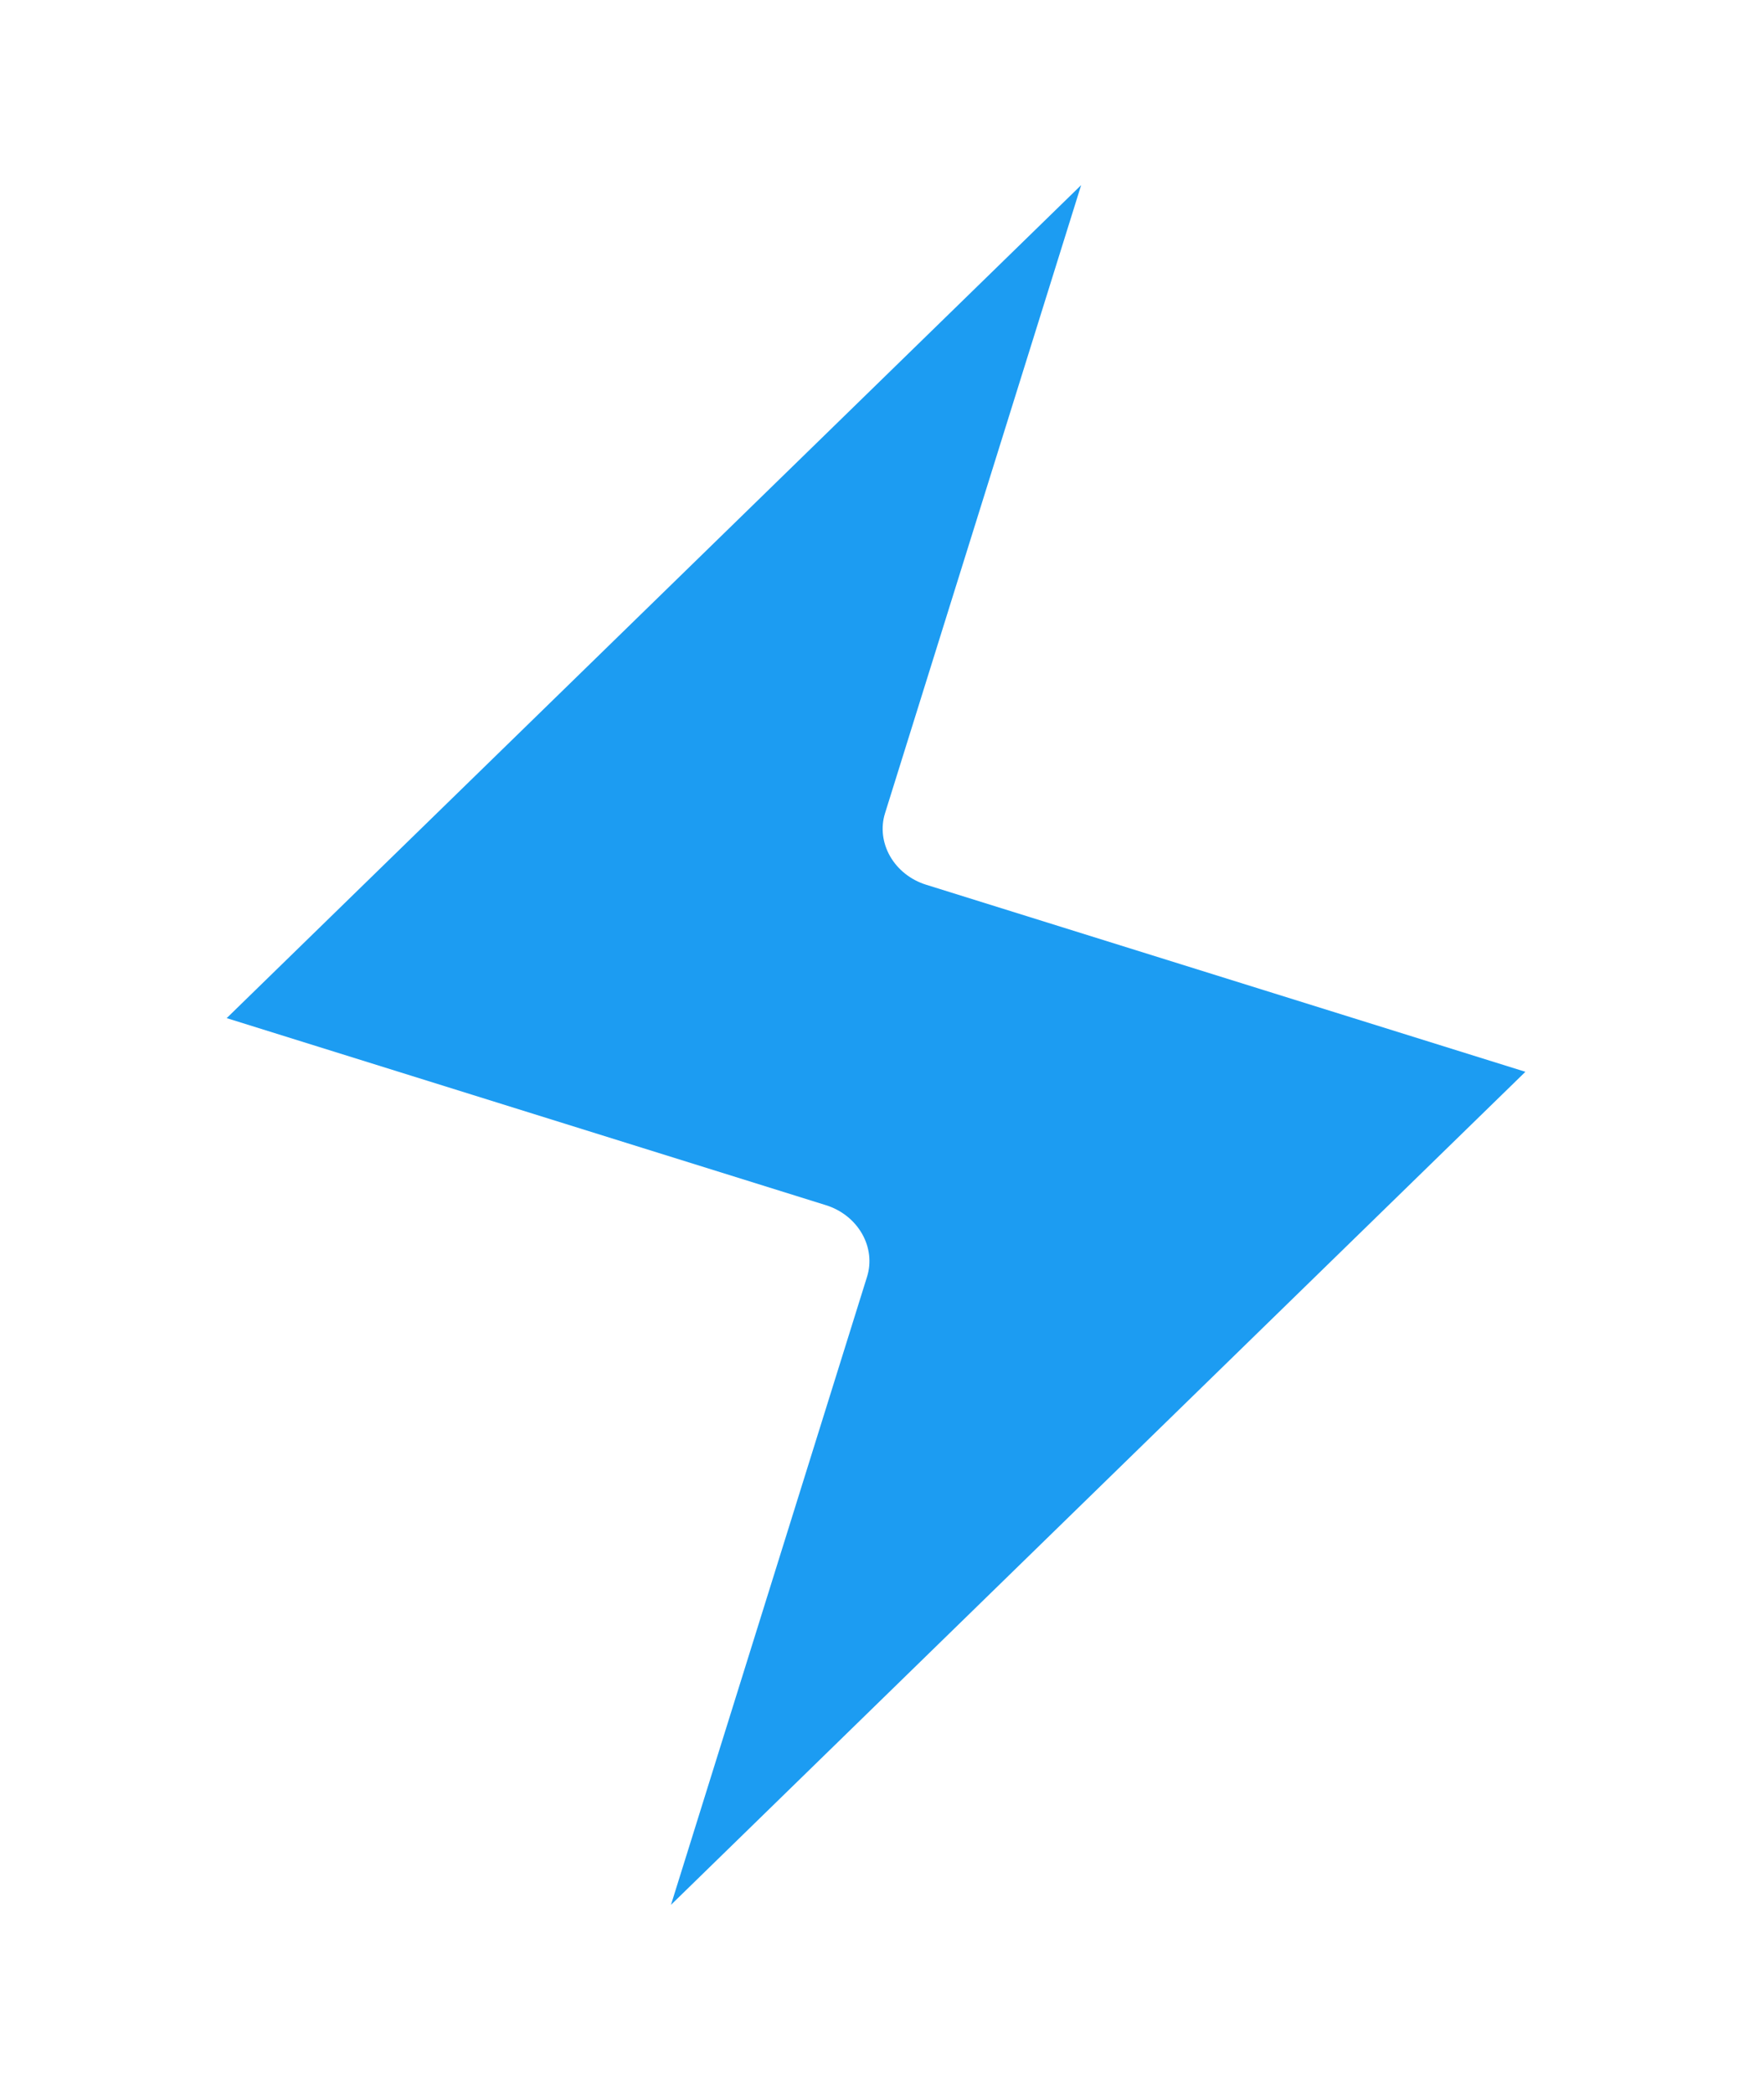 <svg width="59" height="70" viewBox="0 0 59 70" fill="none" xmlns="http://www.w3.org/2000/svg">
<path d="M29.601 27.199L36.161 6.191L7.582 34.05L27.628 40.307C28.14 40.467 28.572 40.808 28.83 41.257C29.087 41.705 29.149 42.222 29.001 42.696L22.442 63.705L51.02 35.845L30.974 29.588C30.462 29.429 30.03 29.087 29.772 28.639C29.515 28.191 29.453 27.673 29.601 27.199Z" fill="#1C9CF2"/>
</svg>
